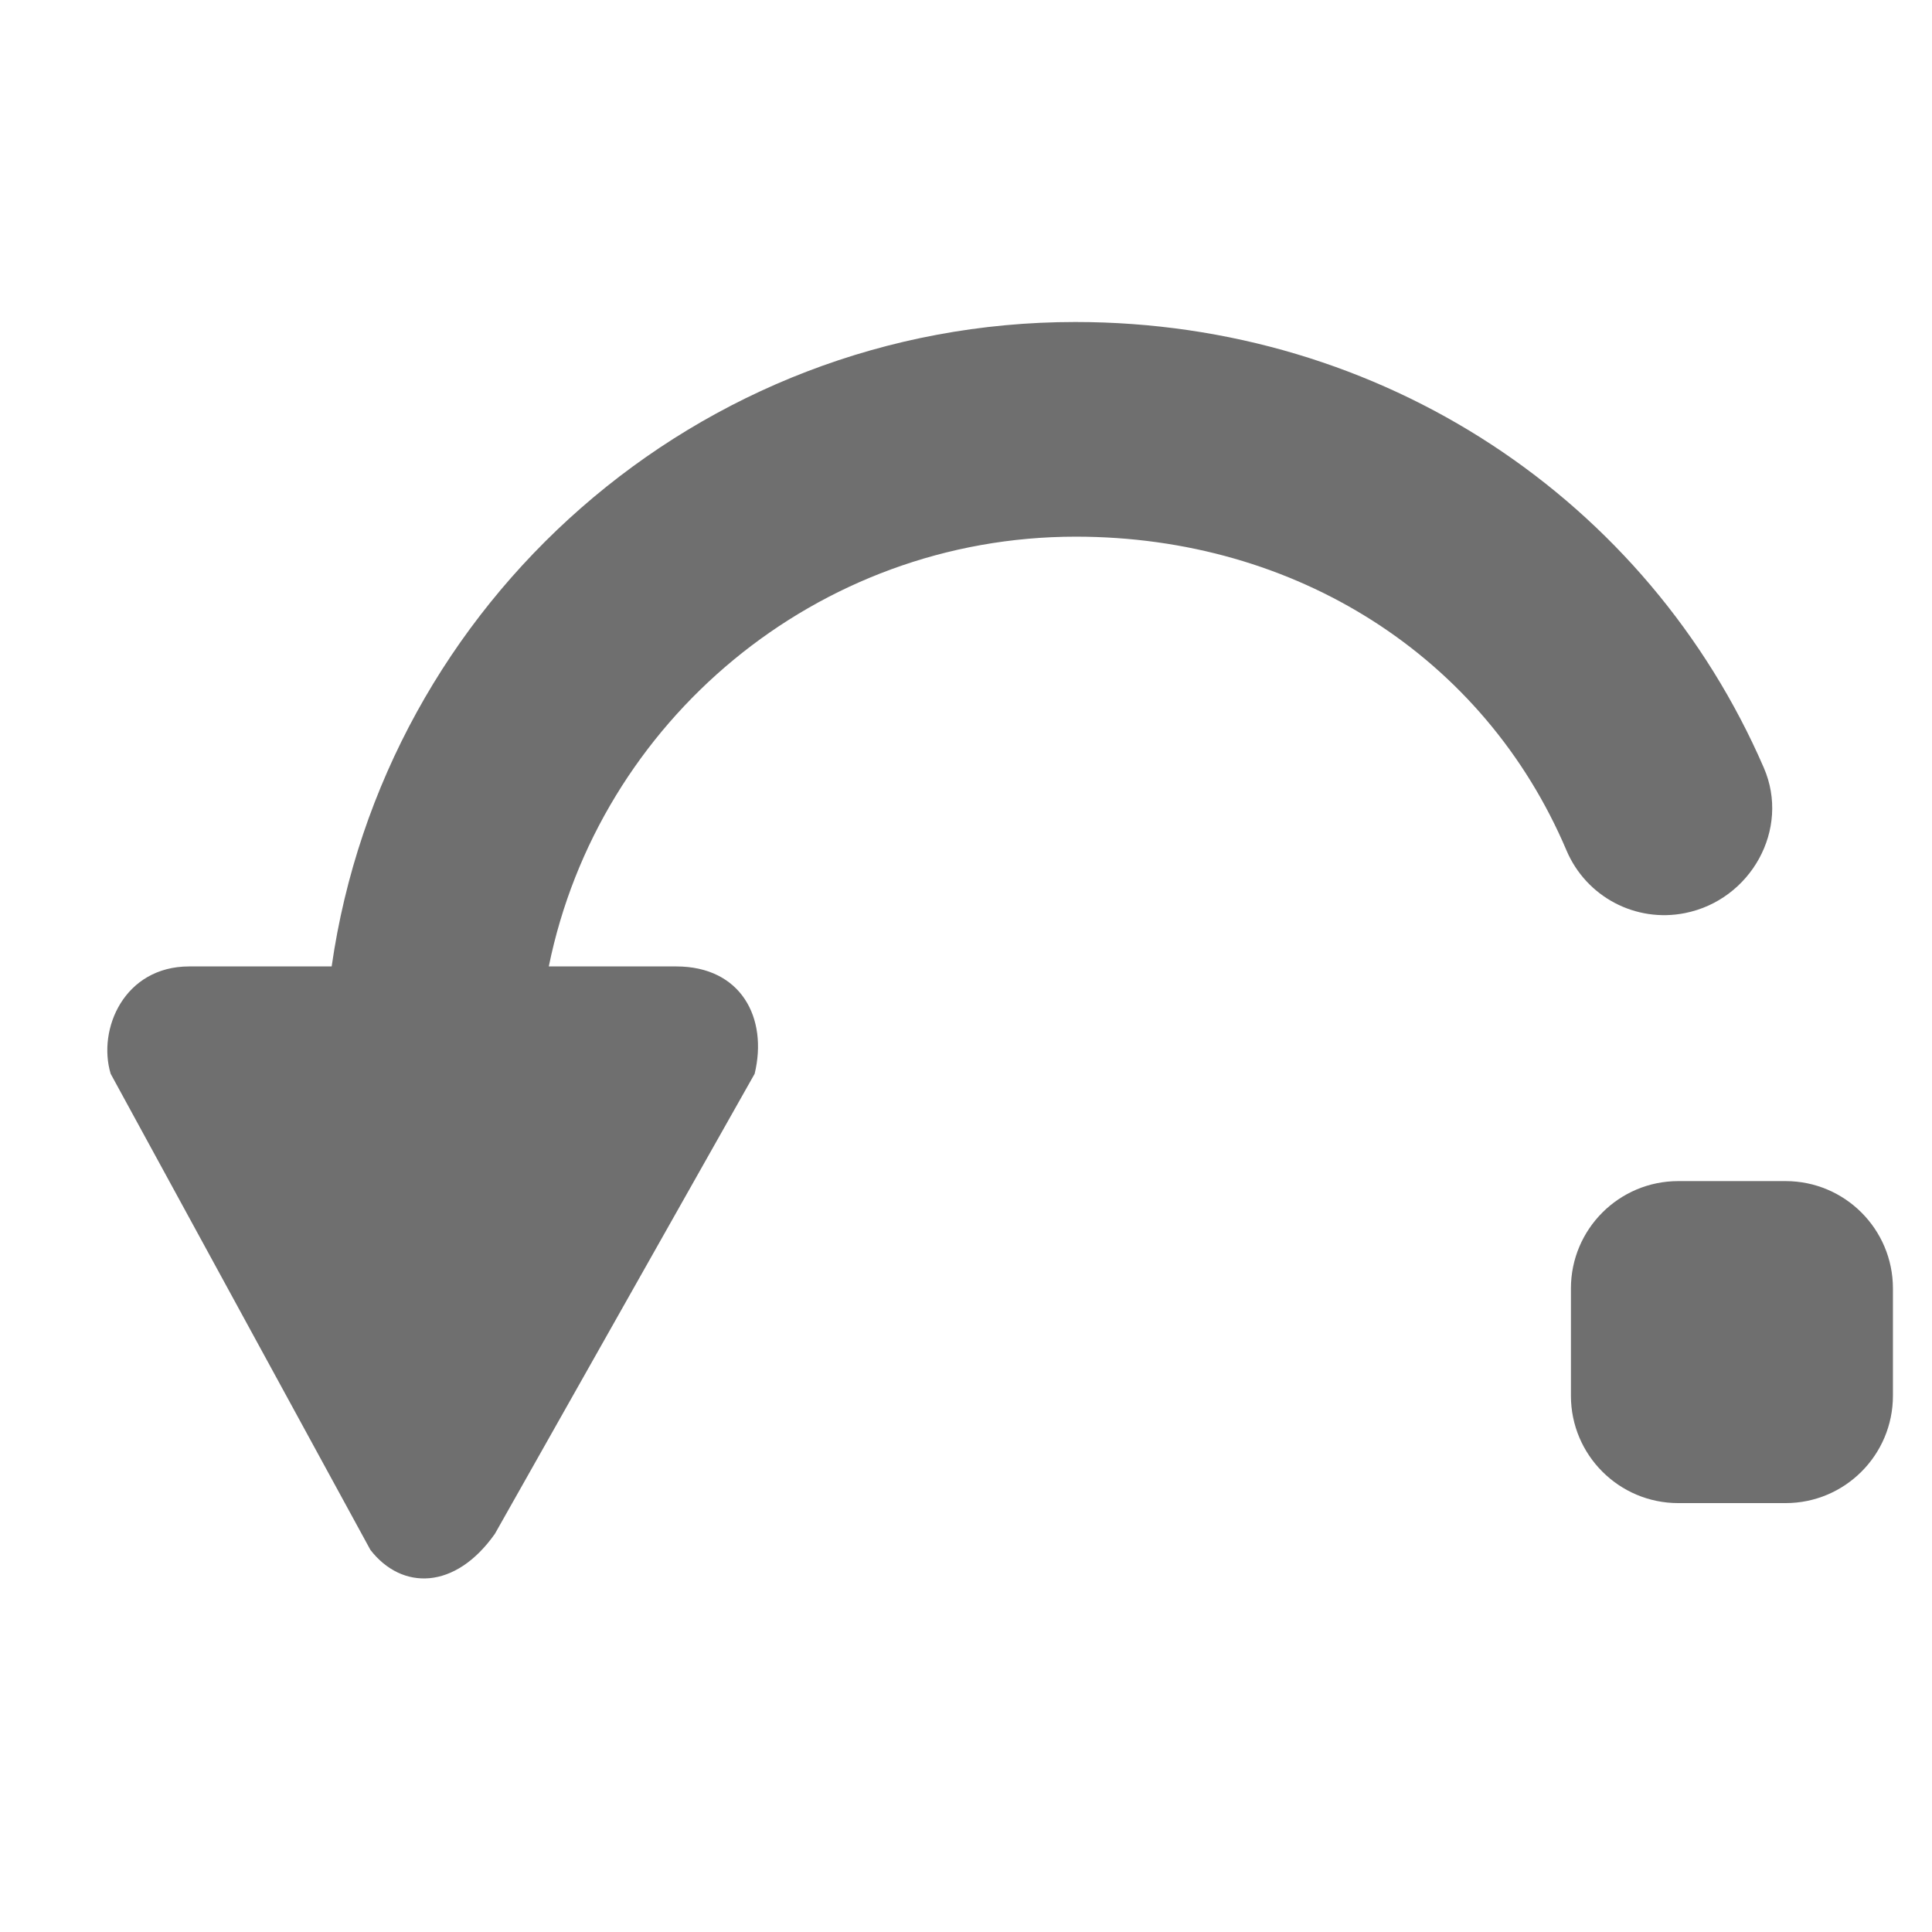 <svg width="18" height="18" viewBox="0 0 18 18" xmlns="http://www.w3.org/2000/svg"><title>counter-clockwise-90-degrees</title><desc>Created with Sketch.</desc><path d="M6.3 9.004h-1.187c.464-2.282 2.494-4.004 4.91-4.004 2.052 0 3.806 1.118 4.572 2.924.184.432.644.675 1.104.583.612-.122.983-.78.734-1.354-1.08-2.492-3.548-4.153-6.415-4.153-3.523 0-6.442 2.615-6.928 6.004h-1.327c-.605 0-.857.583-.732 1l2.42 4.436c.292.377.789.376 1.16-.15l2.42-4.286c.125-.52-.126-1-.731-1m10.336 2h-1c-.552 0-1 .448-1 1v1c0 .552.448 1 1 1h1c.552 0 1-.448 1-1v-1c0-.552-.448-1-1-1" fill="#6F6F6F"/></svg>